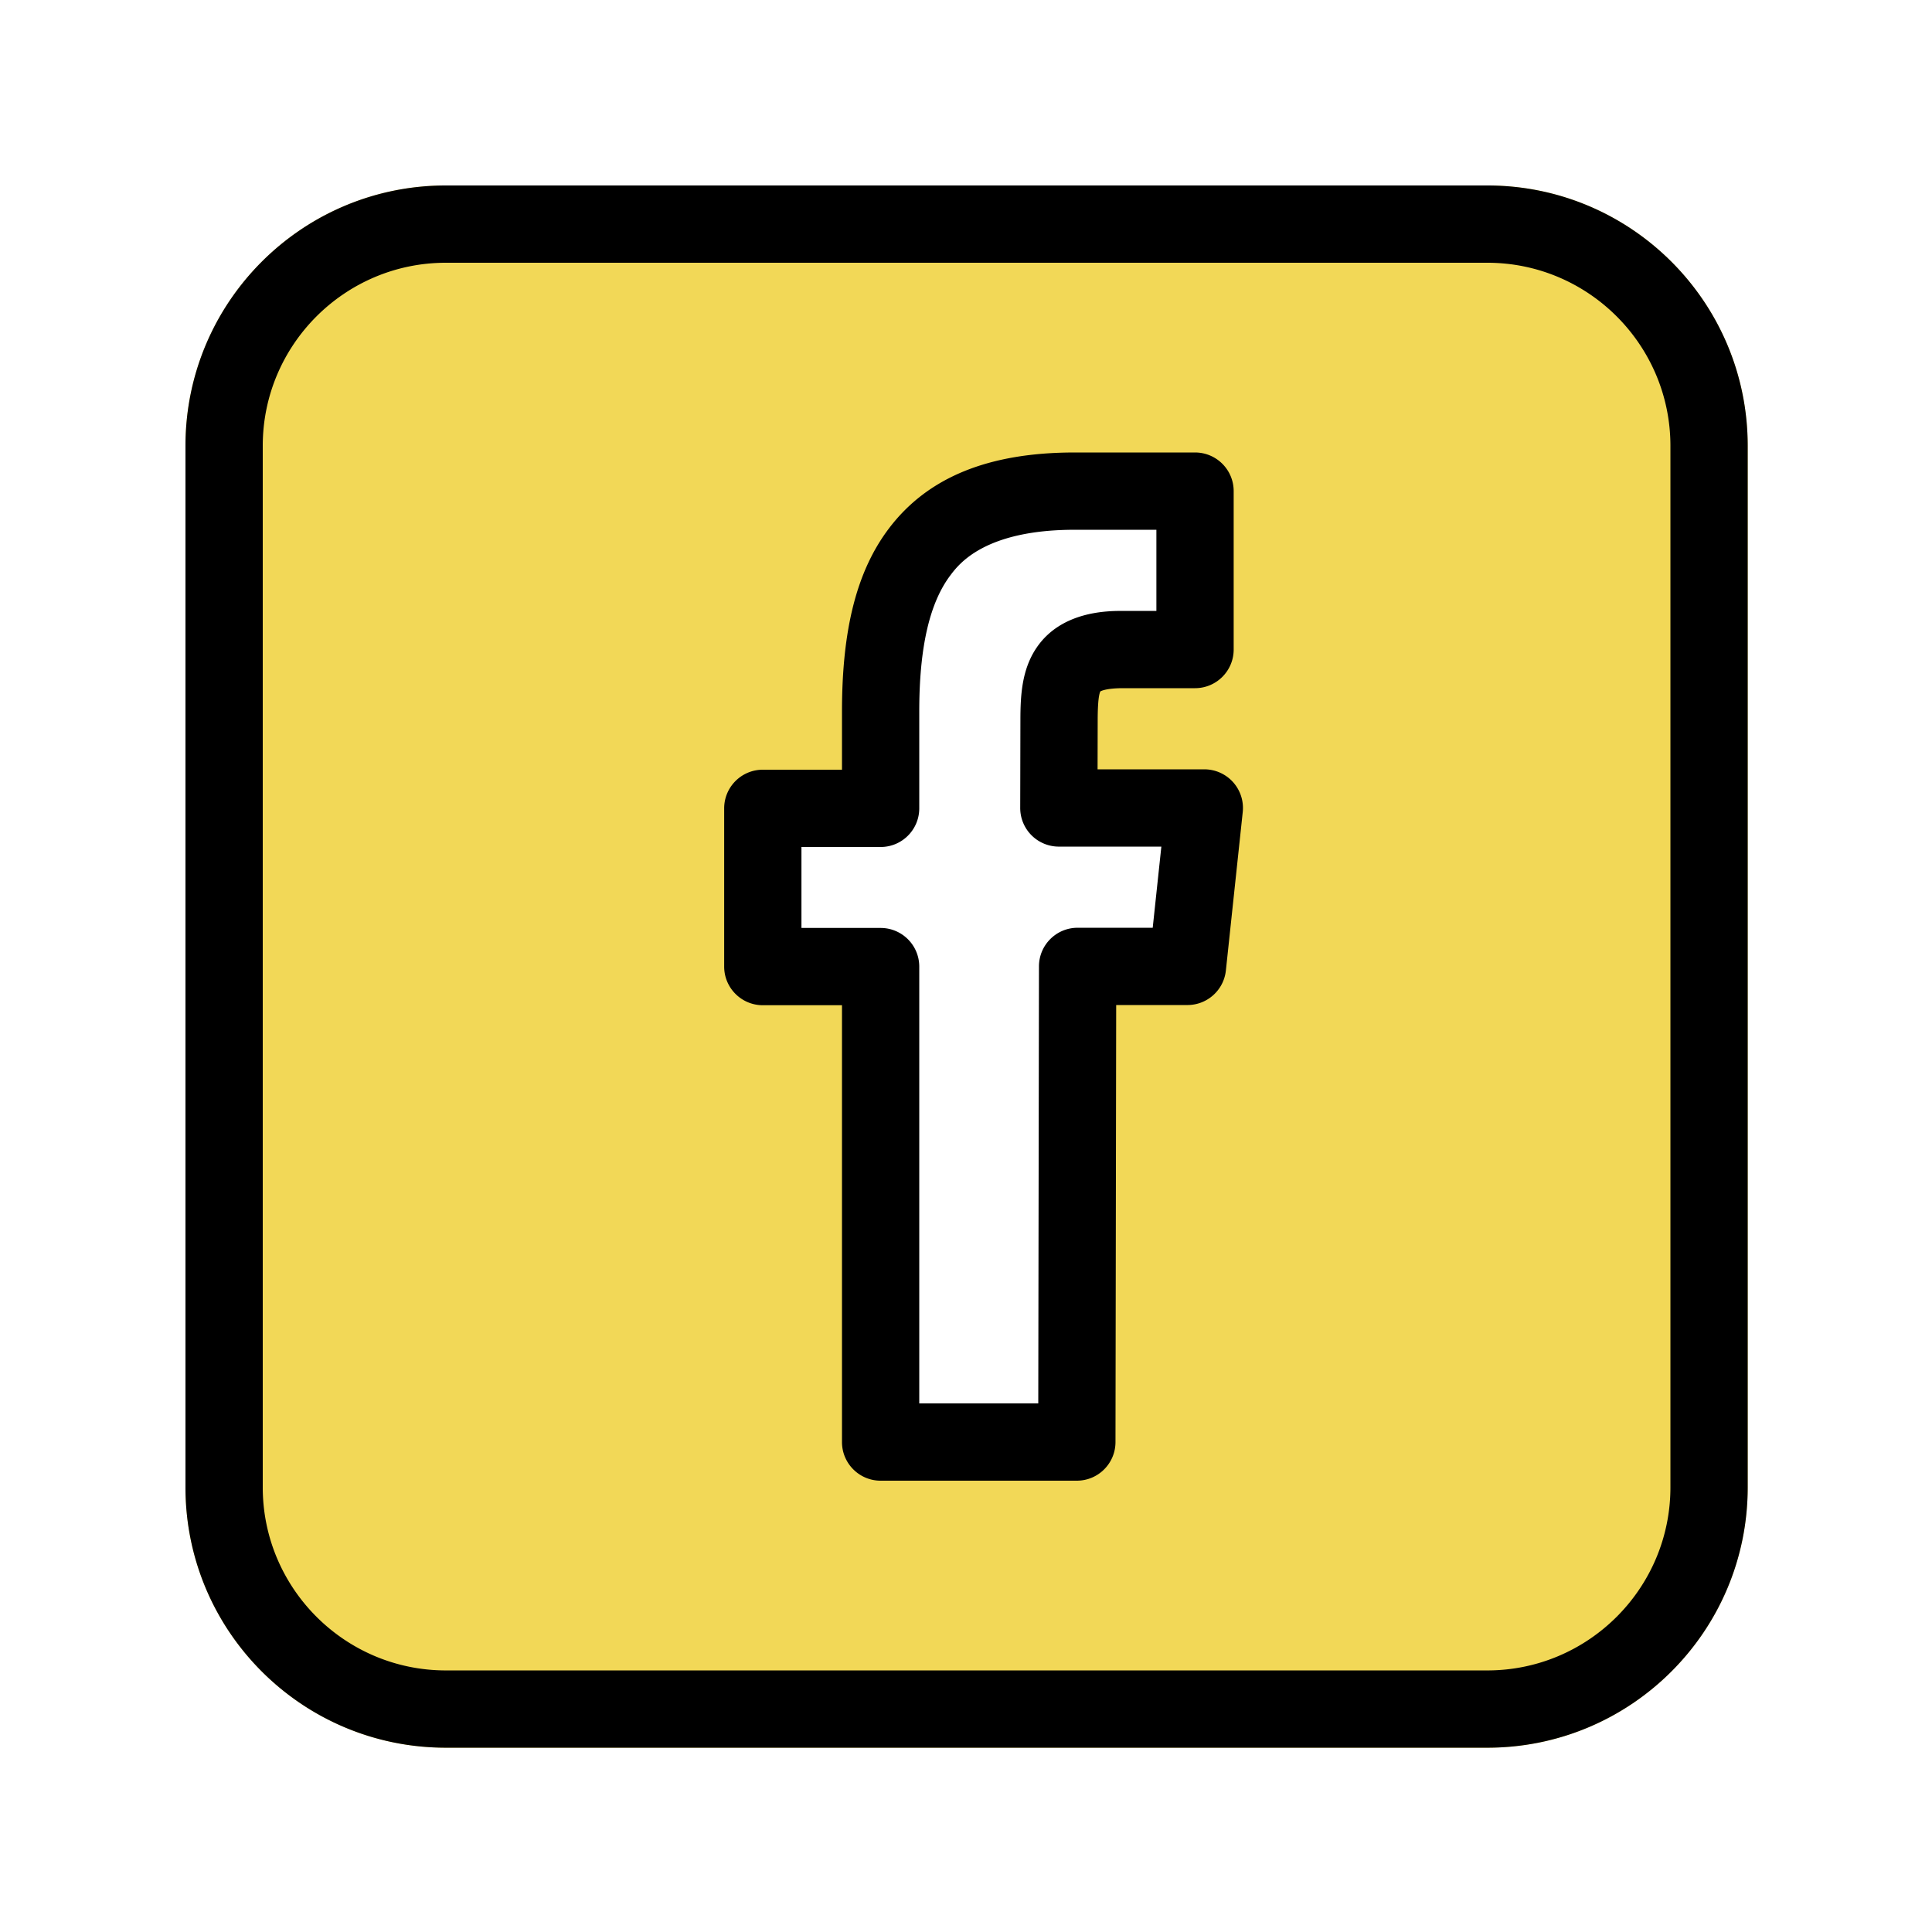 <!DOCTYPE svg PUBLIC "-//W3C//DTD SVG 1.1//EN" "http://www.w3.org/Graphics/SVG/1.1/DTD/svg11.dtd">
<!-- Uploaded to: SVG Repo, www.svgrepo.com, Transformed by: SVG Repo Mixer Tools -->
<svg width="800px" height="800px" viewBox="0 0 1024 1024" class="icon" version="1.1" xmlns="http://www.w3.org/2000/svg" fill="#000000">
<g id="SVGRepo_bgCarrier" stroke-width="0"/>
<g id="SVGRepo_tracerCarrier" stroke-linecap="round" stroke-linejoin="round"/>
<g id="SVGRepo_iconCarrier">
<path d="M629.379 512.21h-58.225l-0.401 252.106H466.749V512.311h-62.44v-83.867h62.44v-51.354c0-69.99 20.982-116.784 102.898-116.784h63.747v83.968h-38.148c-31.721 0-33.93 15.396-33.93 37.678l-0.102 46.289h77.1l-8.935 83.968zM788.316 98.304H236.306C160.09 98.304 98.304 160.09 98.304 236.306V788.316c0 76.216 61.786 138.002 138.002 138.002H788.316c76.216 0 138.002-61.785 138.002-138.002V236.306C926.319 160.09 864.532 98.304 788.316 98.304z" fill="#F2D857"/>
<path d="M487.229 743.836h63.075l0.369-231.658c0.018-11.298 9.182-20.447 20.48-20.447h39.809l4.576-43.008h-54.323a20.481 20.481 0 0 1-20.48-20.524l0.101-46.289c0-13.142 0.666-26.995 8.621-38.679 13.234-19.437 37.737-19.437 45.789-19.437h17.668v-43.007h-43.267c-47.643 0-61.34 18.087-65.841 24.03-11.154 14.729-16.577 38.37-16.577 72.275v51.353c0 11.311-9.169 20.48-20.48 20.48h-41.961v42.907h41.961c11.311 0 20.48 9.169 20.48 20.48v231.524z m83.523 40.96H466.749c-11.311 0-20.48-9.169-20.48-20.48V532.791h-41.961c-11.31 0-20.48-9.169-20.48-20.48v-83.867c0-11.311 9.17-20.48 20.48-20.48h41.961v-30.873c0-43.763 7.907-74.586 24.883-97.004 20.517-27.092 52.735-40.262 98.494-40.262h63.747c11.311 0 20.48 9.169 20.48 20.48v83.967c0 11.311-9.169 20.48-20.48 20.48h-38.148c-8.367 0-11.373 1.34-12.029 1.701-0.672 1.296-1.421 5.079-1.421 15.498l-0.057 25.809h56.574a20.48 20.48 0 0 1 20.365 22.647l-8.934 83.968c-1.108 10.413-9.894 18.313-20.365 18.313h-37.777l-0.37 231.658c-0.017 11.298-9.181 20.447-20.48 20.447zM788.316 98.304H236.306C160.09 98.304 98.304 160.09 98.304 236.306V788.316c0 76.216 61.786 138.002 138.002 138.002H788.316c76.216 0 138.002-61.786 138.002-138.002V236.306C926.319 160.09 864.532 98.304 788.316 98.304z m0 40.96c53.51 0 97.042 43.533 97.042 97.042V788.316c0 53.509-43.532 97.042-97.042 97.042H236.306c-53.509 0-97.042-43.533-97.042-97.042V236.306C139.264 182.797 182.797 139.264 236.306 139.264H788.316z" fill="#000000"/>
</g>
</svg>